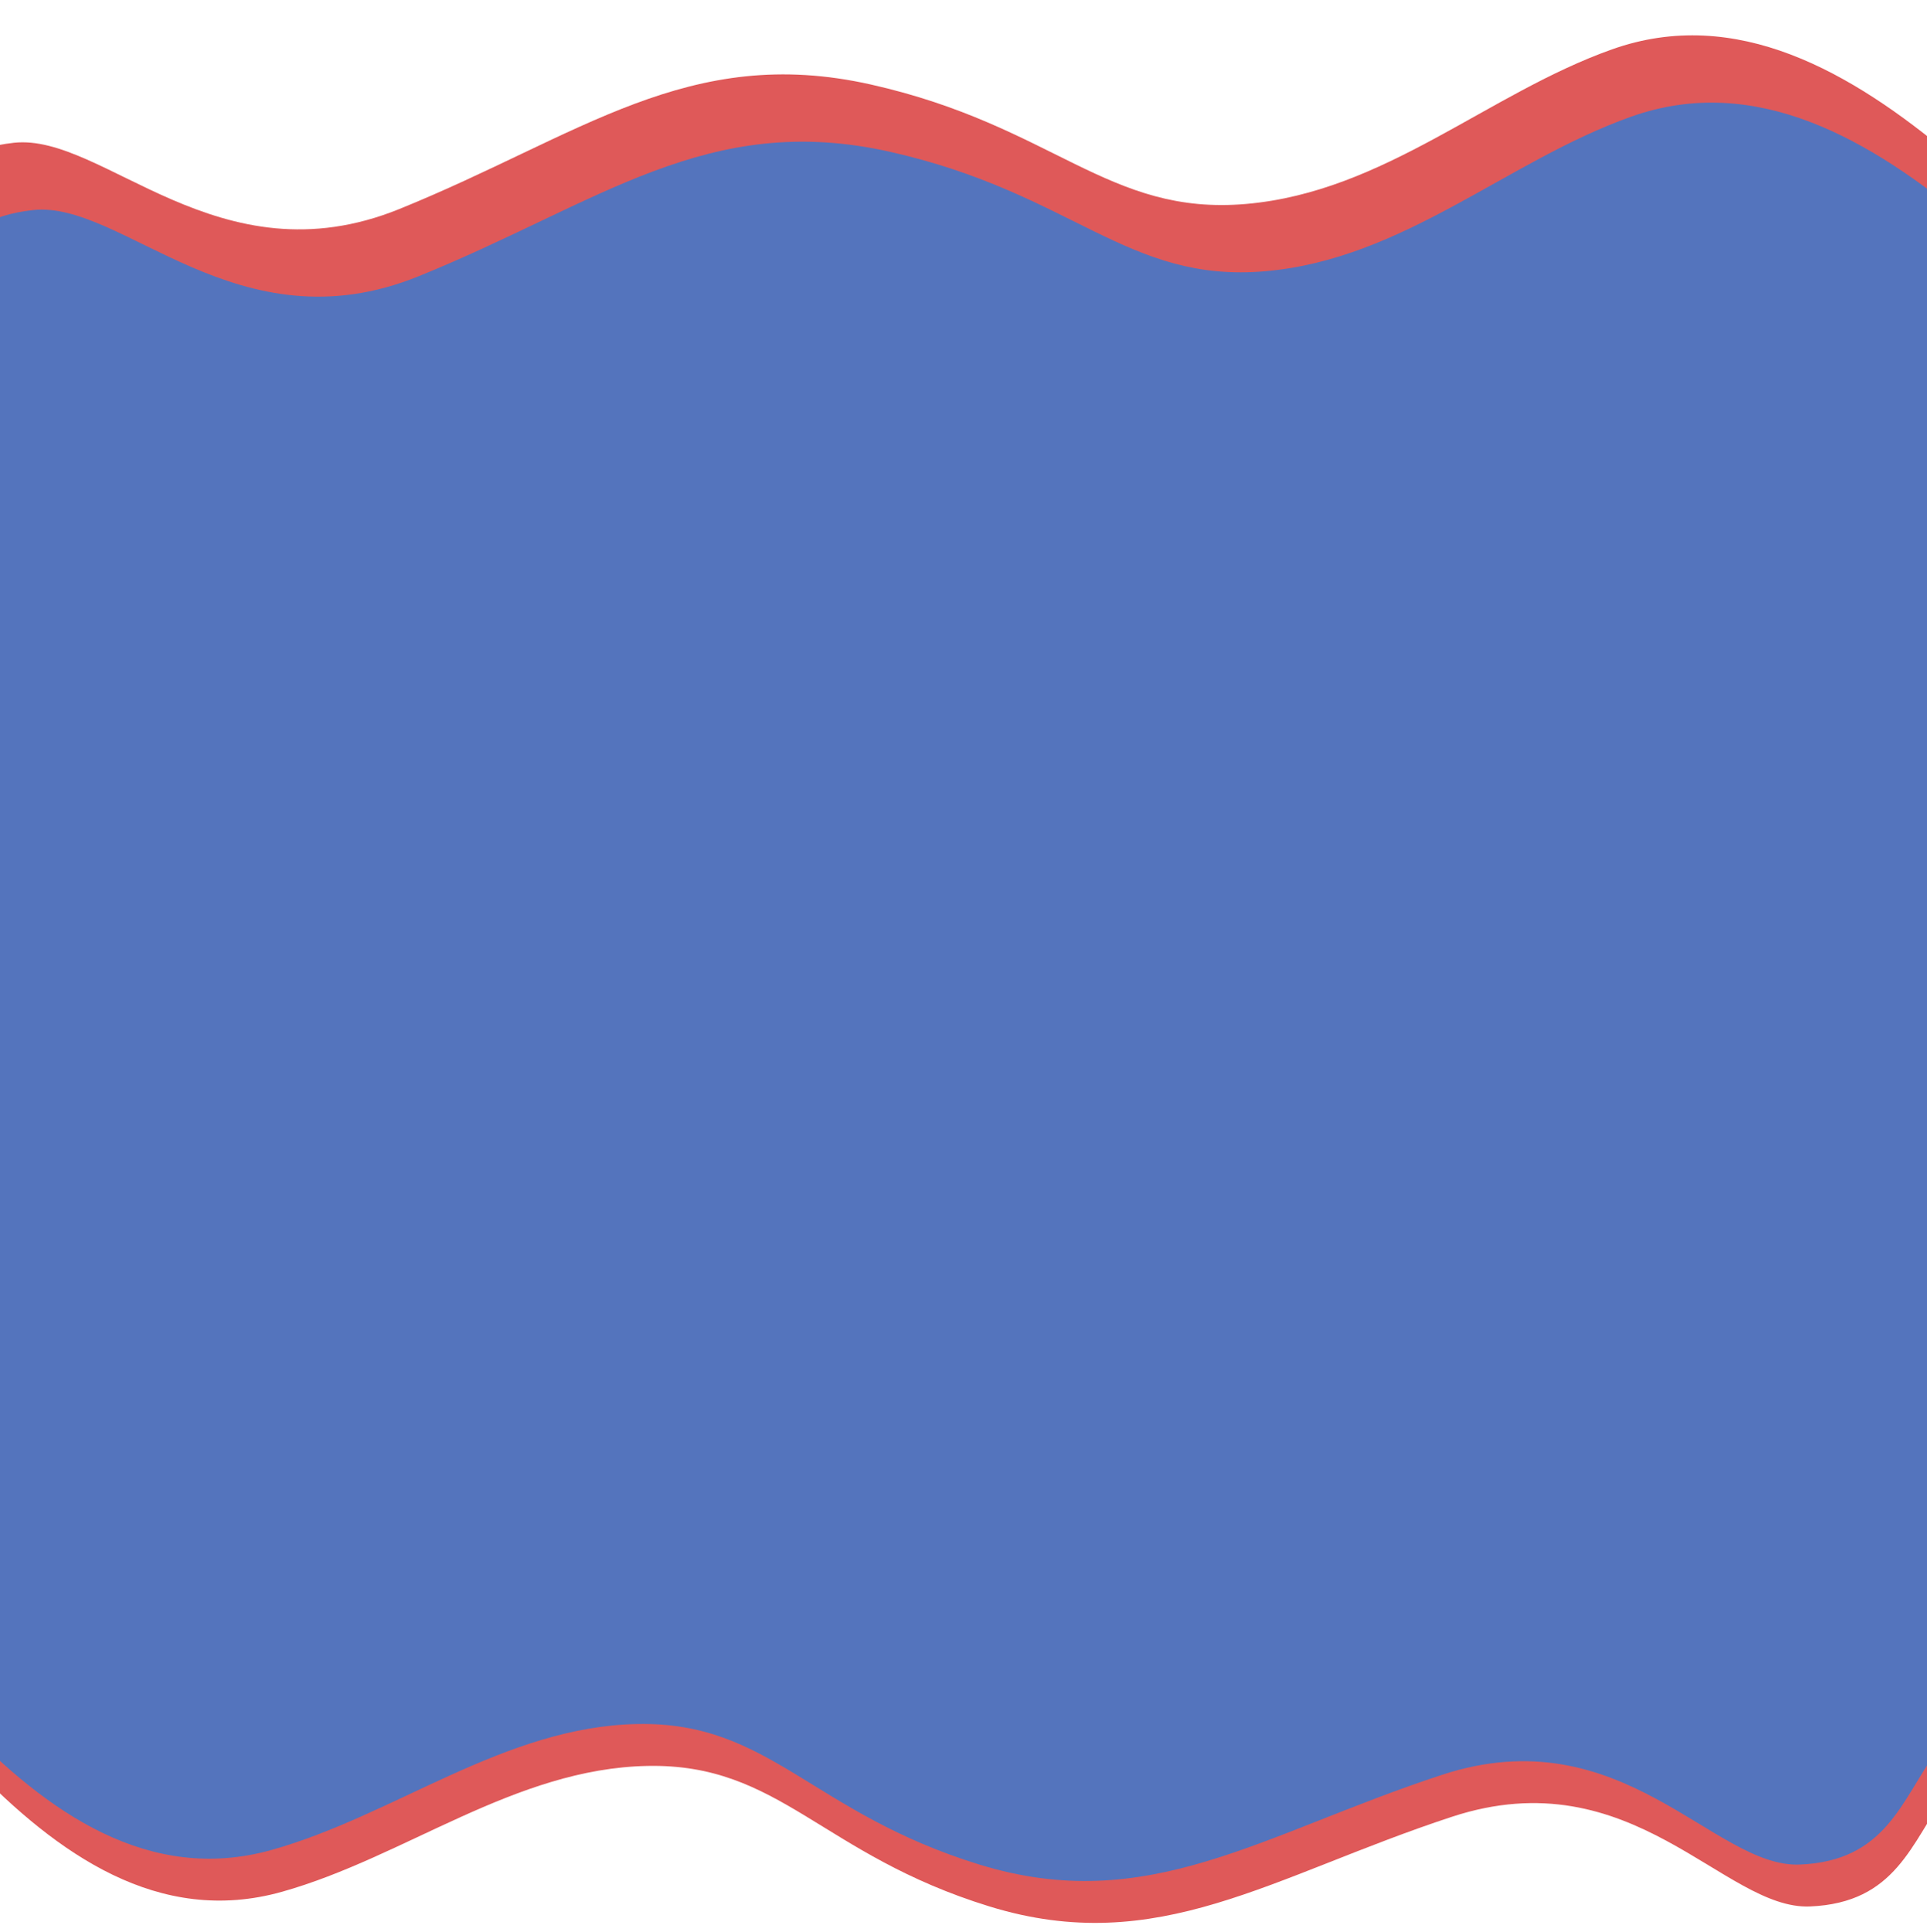 <svg width="1728" height="1732" viewBox="0 0 1728 1732" fill="none" xmlns="http://www.w3.org/2000/svg">
<g filter="url(#filter0_d_408_4531)">
<path d="M1445.58 48.243C1556.99 8.688 1660.36 68.553 1750.1 143.883L1829.83 786.959L-20.425 912.619L-103.14 245.512C-75.107 196.525 -67.728 140.747 12.5 131.999C92.727 123.252 195.793 257.198 358.086 191.408C520.379 125.618 617.329 42.94 781.093 79.8C944.858 116.661 993.497 197.691 1117.58 186.84C1241.66 175.99 1334.17 87.797 1445.58 48.243Z" fill="#DF5959"/>
</g>
<g filter="url(#filter1_d_408_4531)">
<path d="M252.882 1692.09C142.477 1723.12 51.405 1658.23 -24.913 1579.25V950.152H1746.16V1602.75C1713.78 1648.43 1700.21 1702.05 1623.03 1705.25C1545.85 1708.45 1463.78 1571.72 1301.99 1624.85C1140.2 1677.98 1038.44 1751.8 887.333 1705.25C736.224 1658.71 699.592 1576.89 580.537 1579.25C461.483 1581.6 363.288 1661.06 252.882 1692.09Z" fill="#DF5959"/>
</g>
<g filter="url(#filter2_d_408_4531)">
<path d="M243.795 1654.52C133.389 1685.56 42.317 1620.67 -34 1541.68V912.588H1737.07V1565.19C1704.69 1610.86 1691.13 1664.49 1613.94 1667.69C1536.76 1670.89 1454.69 1534.16 1292.9 1587.29C1131.11 1640.42 1029.35 1714.24 878.245 1667.69C727.137 1621.14 690.505 1539.33 571.45 1541.68C452.395 1544.03 354.2 1623.49 243.795 1654.52Z" fill="#5474BD"/>
</g>
<rect x="-18" y="836.243" width="1767" height="571.699" fill="#5474BD"/>
<g filter="url(#filter3_d_408_4531)">
<path d="M1462.75 108.578C1574.16 69.023 1677.52 128.888 1767.27 204.218L1847 847.294L-3.259 972.954L-85.974 305.847C-57.941 256.861 -50.562 201.082 29.666 192.335C109.893 183.587 212.959 317.533 375.252 251.743C537.545 185.953 634.495 103.275 798.259 140.136C962.024 176.996 1010.66 258.026 1134.74 247.176C1258.82 236.325 1351.34 148.133 1462.75 108.578Z" fill="#5474BD"/>
</g>
<defs>
<filter id="filter0_d_408_4531" x="-111.14" y="23.678" width="1948.97" height="892.941" filterUnits="userSpaceOnUse" color-interpolation-filters="sRGB">
<feFlood flood-opacity="0" result="BackgroundImageFix"/>
<feColorMatrix in="SourceAlpha" type="matrix" values="0 0 0 0 0 0 0 0 0 0 0 0 0 0 0 0 0 0 127 0" result="hardAlpha"/>
<feOffset dy="-4"/>
<feGaussianBlur stdDeviation="4"/>
<feComposite in2="hardAlpha" operator="out"/>
<feColorMatrix type="matrix" values="0 0 0 0 0 0 0 0 0 0 0 0 0 0 0 0 0 0 0.25 0"/>
<feBlend mode="normal" in2="BackgroundImageFix" result="effect1_dropShadow_408_4531"/>
<feBlend mode="normal" in="SourceGraphic" in2="effect1_dropShadow_408_4531" result="shape"/>
</filter>
<filter id="filter1_d_408_4531" x="-32.913" y="946.152" width="1787.07" height="785.848" filterUnits="userSpaceOnUse" color-interpolation-filters="sRGB">
<feFlood flood-opacity="0" result="BackgroundImageFix"/>
<feColorMatrix in="SourceAlpha" type="matrix" values="0 0 0 0 0 0 0 0 0 0 0 0 0 0 0 0 0 0 127 0" result="hardAlpha"/>
<feOffset dy="4"/>
<feGaussianBlur stdDeviation="4"/>
<feComposite in2="hardAlpha" operator="out"/>
<feColorMatrix type="matrix" values="0 0 0 0 0 0 0 0 0 0 0 0 0 0 0 0 0 0 0.25 0"/>
<feBlend mode="normal" in2="BackgroundImageFix" result="effect1_dropShadow_408_4531"/>
<feBlend mode="normal" in="SourceGraphic" in2="effect1_dropShadow_408_4531" result="shape"/>
</filter>
<filter id="filter2_d_408_4531" x="-42" y="908.588" width="1787.07" height="785.848" filterUnits="userSpaceOnUse" color-interpolation-filters="sRGB">
<feFlood flood-opacity="0" result="BackgroundImageFix"/>
<feColorMatrix in="SourceAlpha" type="matrix" values="0 0 0 0 0 0 0 0 0 0 0 0 0 0 0 0 0 0 127 0" result="hardAlpha"/>
<feOffset dy="4"/>
<feGaussianBlur stdDeviation="4"/>
<feComposite in2="hardAlpha" operator="out"/>
<feColorMatrix type="matrix" values="0 0 0 0 0 0 0 0 0 0 0 0 0 0 0 0 0 0 0.25 0"/>
<feBlend mode="normal" in2="BackgroundImageFix" result="effect1_dropShadow_408_4531"/>
<feBlend mode="normal" in="SourceGraphic" in2="effect1_dropShadow_408_4531" result="shape"/>
</filter>
<filter id="filter3_d_408_4531" x="-93.974" y="84.013" width="1948.97" height="892.941" filterUnits="userSpaceOnUse" color-interpolation-filters="sRGB">
<feFlood flood-opacity="0" result="BackgroundImageFix"/>
<feColorMatrix in="SourceAlpha" type="matrix" values="0 0 0 0 0 0 0 0 0 0 0 0 0 0 0 0 0 0 127 0" result="hardAlpha"/>
<feOffset dy="-4"/>
<feGaussianBlur stdDeviation="4"/>
<feComposite in2="hardAlpha" operator="out"/>
<feColorMatrix type="matrix" values="0 0 0 0 0 0 0 0 0 0 0 0 0 0 0 0 0 0 0.25 0"/>
<feBlend mode="normal" in2="BackgroundImageFix" result="effect1_dropShadow_408_4531"/>
<feBlend mode="normal" in="SourceGraphic" in2="effect1_dropShadow_408_4531" result="shape"/>
</filter>
</defs>
</svg>
